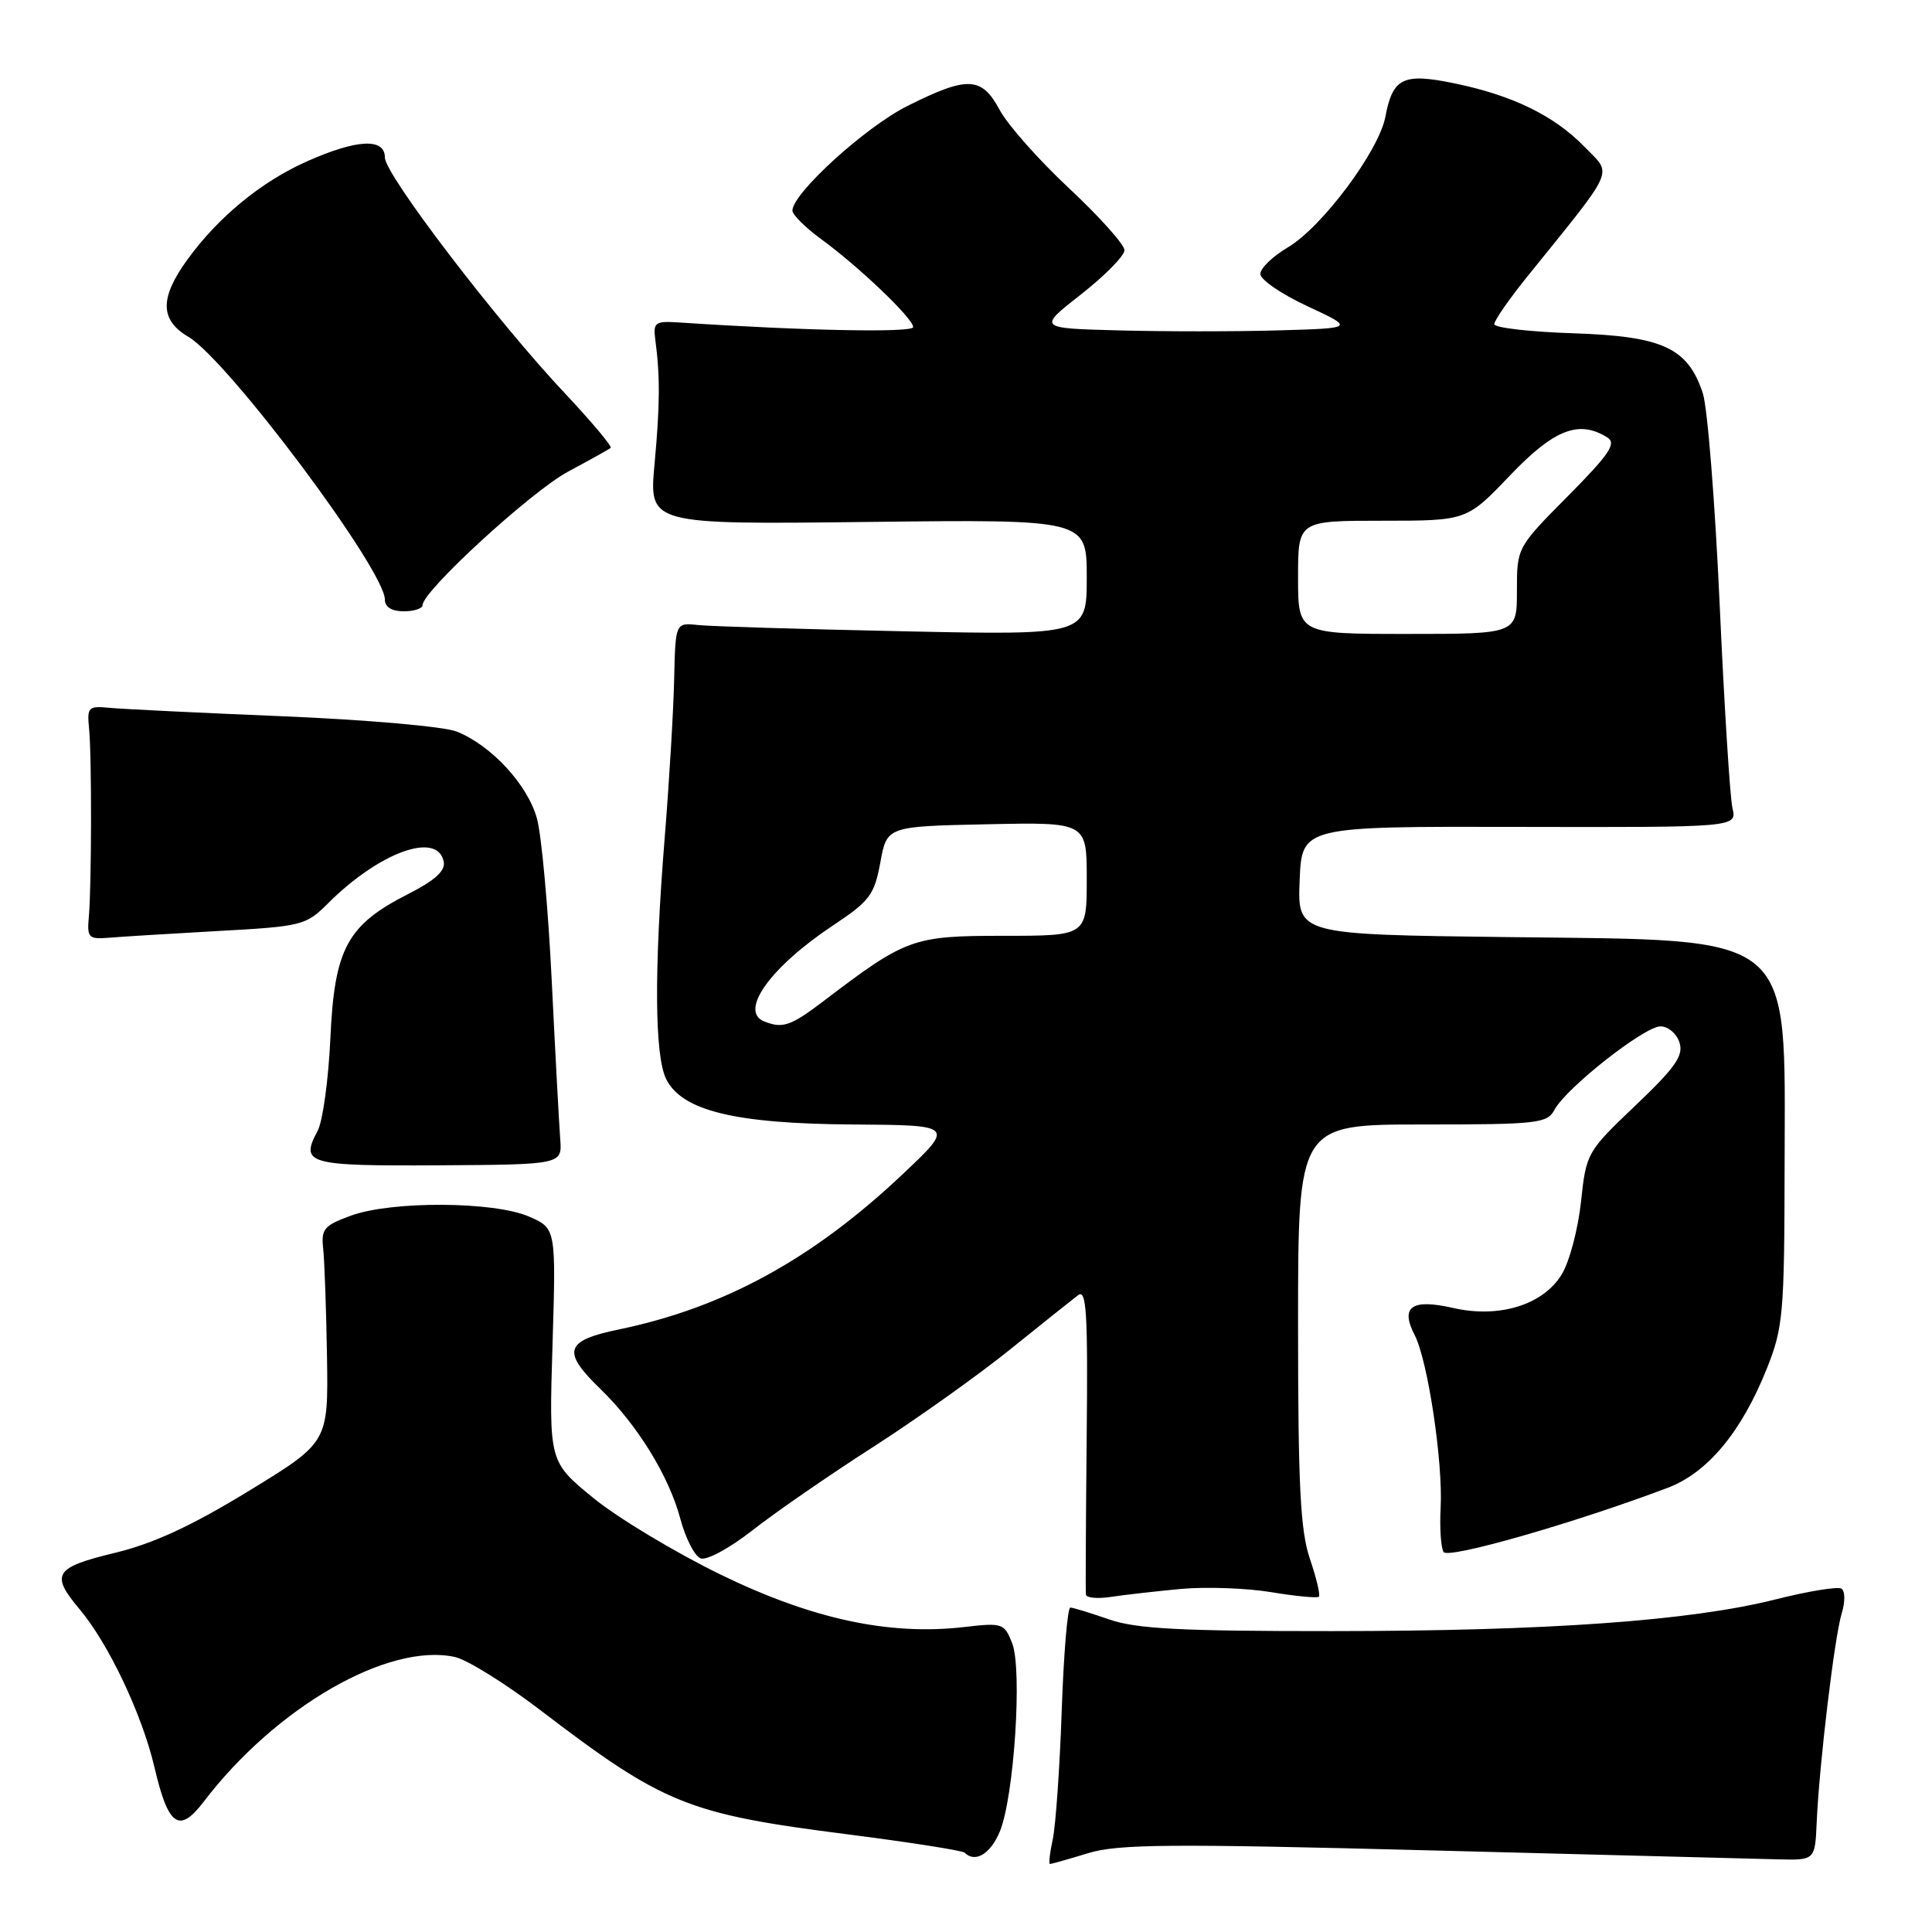 <?xml version="1.0" encoding="UTF-8" standalone="no"?>
<!DOCTYPE svg PUBLIC "-//W3C//DTD SVG 1.1//EN" "http://www.w3.org/Graphics/SVG/1.1/DTD/svg11.dtd" >
<svg xmlns="http://www.w3.org/2000/svg" xmlns:xlink="http://www.w3.org/1999/xlink" version="1.1" viewBox="0 0 256 256">
 <g >
 <path fill="currentColor"
d=" M 144.20 245.55 C 148.19 244.34 155.05 244.29 189.70 245.19 C 212.14 245.77 232.75 246.30 235.50 246.37 C 240.50 246.50 240.50 246.50 240.72 241.50 C 241.05 233.86 243.09 216.83 244.04 213.77 C 244.51 212.24 244.49 210.81 244.00 210.50 C 243.52 210.20 239.60 210.84 235.31 211.92 C 224.01 214.77 205.16 216.12 176.54 216.13 C 156.40 216.14 150.54 215.83 146.96 214.58 C 144.51 213.73 142.20 213.02 141.83 213.01 C 141.45 213.01 140.94 219.19 140.68 226.75 C 140.42 234.31 139.88 241.96 139.49 243.75 C 139.10 245.54 138.94 247.00 139.14 246.99 C 139.34 246.98 141.62 246.34 144.20 245.55 Z  M 132.47 242.71 C 134.37 238.18 135.48 221.24 134.12 217.74 C 133.08 215.09 132.83 215.00 127.77 215.59 C 117.82 216.74 107.61 214.54 95.50 208.65 C 89.45 205.70 81.85 201.13 78.62 198.49 C 72.74 193.68 72.74 193.68 73.21 178.22 C 73.68 162.76 73.68 162.76 70.09 161.20 C 65.46 159.18 51.89 159.11 46.50 161.08 C 42.91 162.39 42.53 162.85 42.83 165.52 C 43.00 167.16 43.23 173.59 43.33 179.81 C 43.50 191.12 43.50 191.12 32.93 197.58 C 25.35 202.21 20.33 204.53 15.19 205.77 C 7.20 207.70 6.64 208.60 10.56 213.25 C 14.39 217.80 18.83 227.19 20.46 234.15 C 22.29 241.99 23.73 243.01 26.98 238.75 C 36.54 226.21 51.44 217.62 60.28 219.56 C 61.89 219.92 66.92 223.04 71.46 226.50 C 87.98 239.11 91.05 240.35 112.40 243.07 C 120.60 244.12 127.54 245.21 127.82 245.49 C 129.21 246.88 131.24 245.67 132.47 242.71 Z  M 156.50 210.54 C 159.80 210.24 165.17 210.43 168.44 210.97 C 171.70 211.51 174.55 211.78 174.76 211.57 C 174.97 211.36 174.44 209.11 173.57 206.56 C 172.30 202.81 172.00 196.90 172.00 175.47 C 172.00 149.00 172.00 149.00 188.46 149.00 C 203.78 149.00 205.00 148.86 205.98 147.05 C 207.52 144.16 217.89 136.00 220.02 136.00 C 221.04 136.00 222.17 136.96 222.54 138.14 C 223.10 139.88 222.00 141.44 216.71 146.48 C 210.28 152.60 210.18 152.77 209.49 159.25 C 209.10 162.87 207.96 167.19 206.94 168.86 C 204.48 172.91 198.64 174.71 192.53 173.31 C 187.05 172.06 185.51 173.15 187.45 176.90 C 189.19 180.28 191.22 193.73 190.89 199.83 C 190.75 202.46 190.93 205.07 191.28 205.65 C 191.88 206.61 208.60 201.82 220.96 197.15 C 226.27 195.15 230.78 189.72 234.14 181.28 C 236.28 175.90 236.44 174.05 236.47 154.46 C 236.51 123.17 238.28 124.63 199.75 124.17 C 171.92 123.83 171.92 123.83 172.21 116.67 C 172.50 109.50 172.50 109.50 201.33 109.57 C 230.16 109.63 230.16 109.63 229.56 107.07 C 229.23 105.65 228.47 93.47 227.86 80.00 C 227.25 66.53 226.25 53.97 225.63 52.10 C 223.64 46.08 220.31 44.55 208.43 44.16 C 202.69 43.97 198.00 43.43 198.00 42.95 C 198.00 42.47 199.92 39.70 202.26 36.79 C 214.29 21.87 213.66 23.28 209.97 19.47 C 205.97 15.34 200.43 12.63 192.70 11.04 C 185.93 9.64 184.54 10.31 183.57 15.47 C 182.72 20.00 175.16 30.12 170.63 32.79 C 168.63 33.97 167.00 35.55 167.00 36.30 C 167.00 37.06 169.81 38.98 173.25 40.58 C 179.50 43.49 179.50 43.49 169.30 43.78 C 163.70 43.94 154.25 43.94 148.30 43.78 C 137.50 43.50 137.50 43.50 143.25 39.00 C 146.41 36.52 148.99 33.89 149.00 33.16 C 149.00 32.42 145.72 28.75 141.71 25.00 C 137.70 21.26 133.55 16.58 132.48 14.60 C 130.08 10.13 128.24 10.04 120.28 14.02 C 114.68 16.81 105.00 25.62 105.00 27.91 C 105.00 28.45 106.69 30.13 108.75 31.64 C 113.81 35.33 121.00 42.20 121.00 43.34 C 121.00 44.11 106.56 43.83 90.00 42.73 C 86.80 42.52 86.53 42.71 86.83 45.00 C 87.48 49.91 87.45 53.61 86.73 61.50 C 85.99 69.50 85.99 69.50 115.00 69.16 C 144.00 68.82 144.00 68.82 144.00 76.49 C 144.00 84.16 144.00 84.16 119.75 83.65 C 106.41 83.37 94.15 83.00 92.50 82.82 C 89.50 82.50 89.50 82.50 89.33 90.00 C 89.24 94.12 88.68 103.55 88.08 110.95 C 86.66 128.58 86.73 139.91 88.28 143.00 C 90.38 147.19 97.42 148.90 113.00 149.00 C 126.50 149.09 126.50 149.09 119.50 155.69 C 107.65 166.86 95.85 173.30 81.99 176.16 C 74.84 177.64 74.40 179.06 79.56 184.05 C 84.45 188.79 88.64 195.59 90.14 201.22 C 90.83 203.82 92.04 206.19 92.83 206.49 C 93.63 206.80 96.67 205.15 99.71 202.77 C 102.70 200.42 109.87 195.47 115.65 191.76 C 121.42 188.05 129.60 182.23 133.82 178.83 C 138.04 175.43 142.11 172.18 142.85 171.62 C 143.97 170.76 144.16 173.95 143.99 190.55 C 143.88 201.52 143.83 210.86 143.89 211.30 C 143.95 211.73 145.46 211.87 147.25 211.59 C 149.04 211.32 153.20 210.85 156.50 210.54 Z  M 74.23 150.91 C 74.09 149.03 73.58 139.62 73.11 130.00 C 72.64 120.38 71.76 110.68 71.15 108.46 C 69.92 103.98 65.09 98.75 60.50 96.93 C 58.84 96.27 48.55 95.37 37.50 94.91 C 26.50 94.46 16.15 93.95 14.50 93.79 C 11.71 93.52 11.52 93.71 11.80 96.50 C 12.17 100.14 12.14 117.33 11.77 121.50 C 11.52 124.27 11.73 124.48 14.50 124.25 C 16.15 124.11 22.66 123.71 28.96 123.36 C 39.95 122.76 40.54 122.61 43.39 119.77 C 50.26 112.89 58.02 110.09 58.80 114.20 C 59.03 115.39 57.61 116.67 54.13 118.44 C 46.01 122.55 44.32 125.67 43.78 137.51 C 43.53 143.02 42.77 148.56 42.09 149.84 C 39.74 154.23 40.71 154.51 58.12 154.41 C 74.50 154.31 74.50 154.31 74.23 150.91 Z  M 56.00 80.17 C 56.00 78.32 70.42 65.09 75.28 62.49 C 78.15 60.95 80.69 59.54 80.92 59.35 C 81.14 59.16 78.44 55.94 74.92 52.19 C 65.84 42.56 51.00 23.13 51.00 20.88 C 51.00 18.26 47.34 18.43 40.72 21.36 C 34.65 24.05 28.94 28.73 24.83 34.40 C 21.14 39.49 21.18 42.40 24.96 44.63 C 30.22 47.75 51.00 75.53 51.00 79.46 C 51.00 80.44 51.92 81.00 53.50 81.00 C 54.88 81.00 56.00 80.63 56.00 80.17 Z  M 101.25 135.34 C 97.89 133.98 102.10 128.12 110.40 122.61 C 115.25 119.39 115.86 118.57 116.65 114.27 C 117.52 109.50 117.52 109.50 130.76 109.22 C 144.00 108.94 144.00 108.94 144.00 116.47 C 144.00 124.00 144.00 124.00 132.98 124.00 C 120.93 124.00 120.09 124.31 109.11 132.66 C 104.77 135.96 103.70 136.32 101.25 135.34 Z  M 172.00 76.50 C 172.00 69.00 172.00 69.00 183.18 69.00 C 194.35 69.00 194.35 69.00 200.08 63.00 C 205.92 56.88 209.23 55.59 213.00 57.98 C 214.22 58.76 213.23 60.21 207.75 65.74 C 201.00 72.55 201.00 72.55 201.00 78.28 C 201.00 84.00 201.00 84.00 186.50 84.00 C 172.00 84.00 172.00 84.00 172.00 76.50 Z "/>
</g>
</svg>